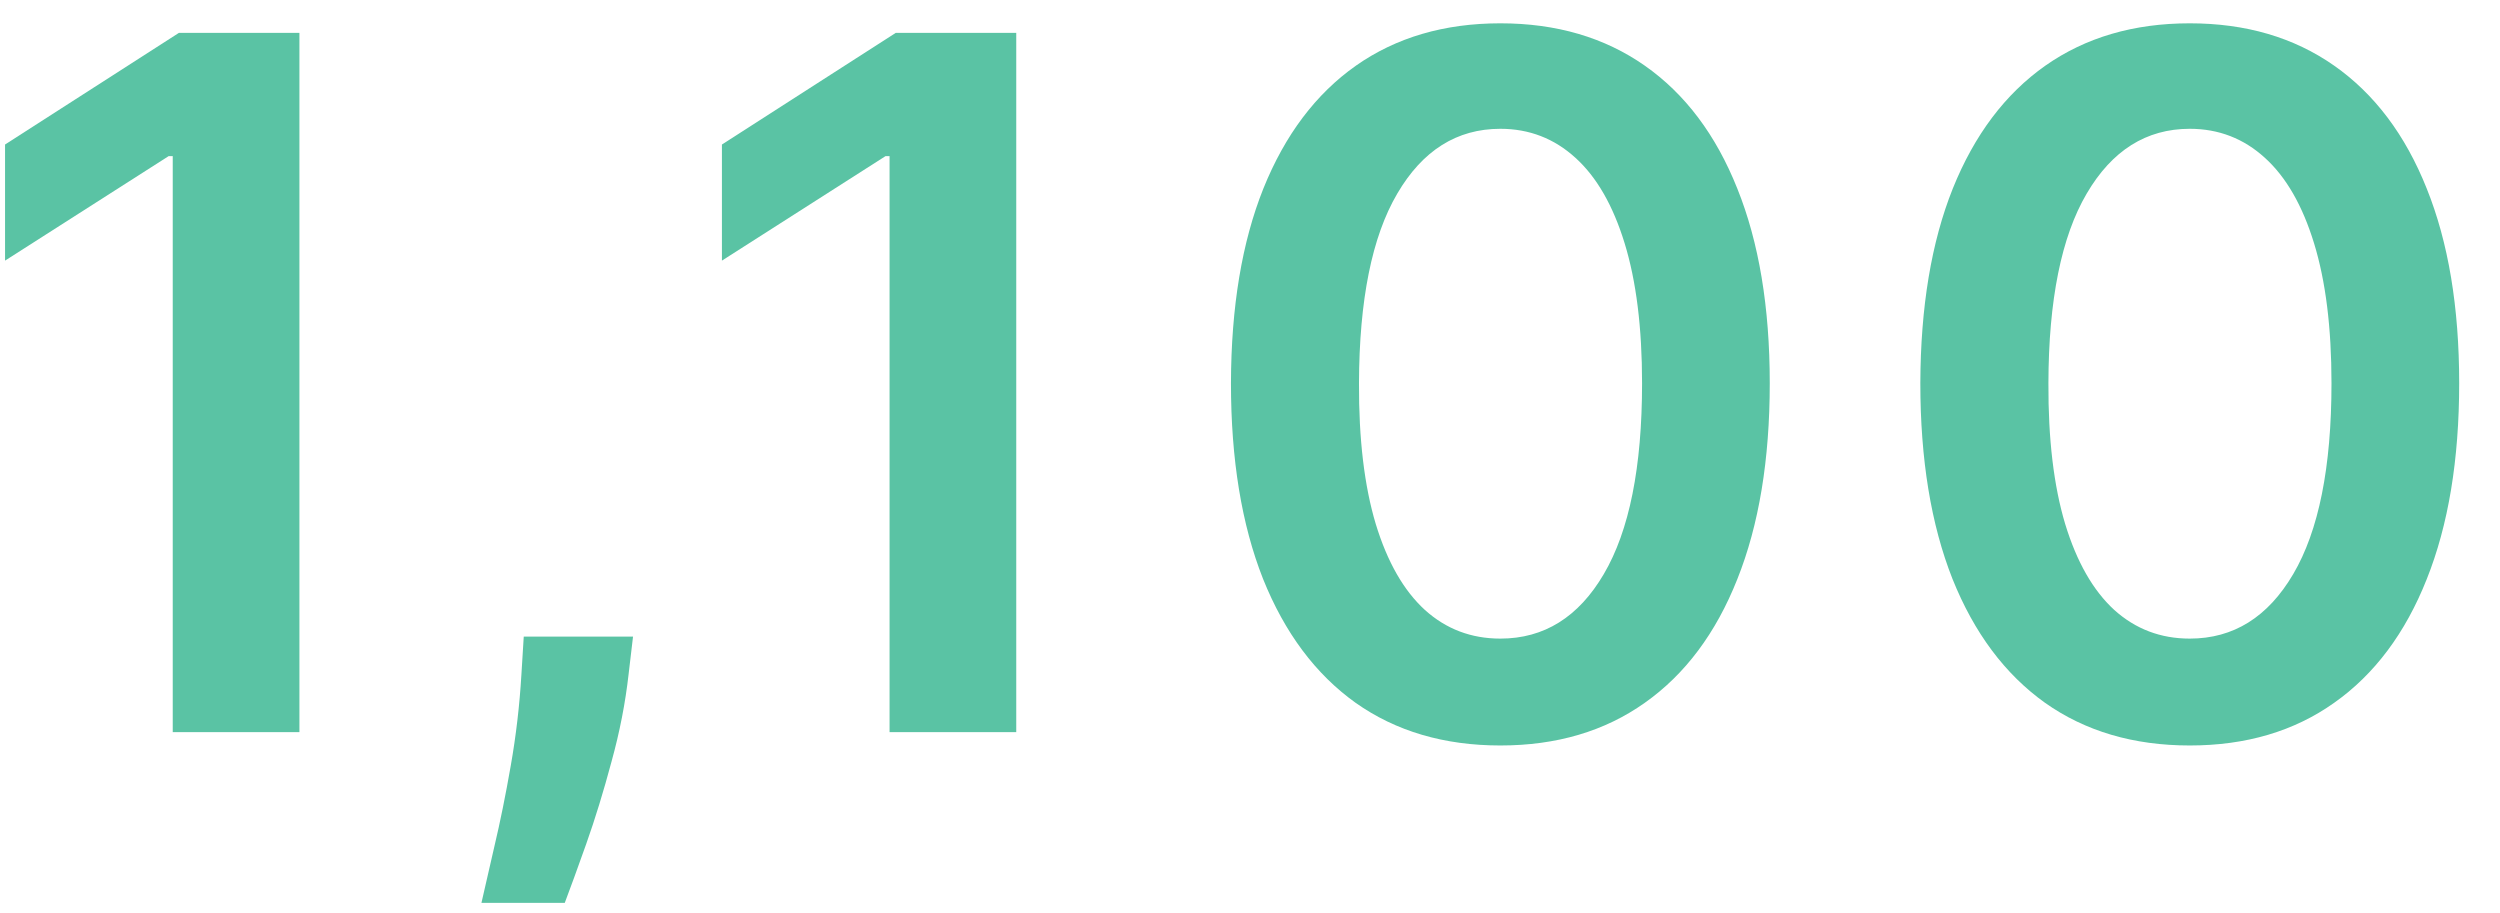 <svg width="52" height="19" viewBox="0 0 52 19" fill="none" xmlns="http://www.w3.org/2000/svg">
<path d="M45.547 15.506C44.377 15.506 43.374 15.21 42.536 14.618C41.702 14.022 41.061 13.162 40.611 12.04C40.166 10.913 39.943 9.557 39.943 7.971C39.948 6.384 40.173 5.035 40.618 3.922C41.068 2.805 41.709 1.953 42.543 1.366C43.381 0.778 44.382 0.485 45.547 0.485C46.712 0.485 47.713 0.778 48.551 1.366C49.389 1.953 50.031 2.805 50.476 3.922C50.926 5.04 51.151 6.389 51.151 7.971C51.151 9.562 50.926 10.921 50.476 12.047C50.031 13.169 49.389 14.027 48.551 14.618C47.718 15.21 46.717 15.506 45.547 15.506ZM45.547 13.283C46.456 13.283 47.173 12.836 47.699 11.941C48.229 11.041 48.495 9.718 48.495 7.971C48.495 6.815 48.374 5.845 48.132 5.059C47.891 4.273 47.55 3.681 47.11 3.283C46.669 2.881 46.148 2.679 45.547 2.679C44.643 2.679 43.928 3.129 43.402 4.029C42.877 4.924 42.611 6.238 42.607 7.971C42.602 9.131 42.718 10.106 42.955 10.897C43.196 11.688 43.537 12.284 43.977 12.687C44.418 13.084 44.941 13.283 45.547 13.283Z" fill="#5AC3A4"/>
<path d="M31.207 15.506C30.038 15.506 29.034 15.21 28.196 14.618C27.363 14.022 26.721 13.162 26.271 12.04C25.826 10.913 25.604 9.557 25.604 7.971C25.608 6.384 25.833 5.035 26.278 3.922C26.728 2.805 27.37 1.953 28.203 1.366C29.041 0.778 30.042 0.485 31.207 0.485C32.372 0.485 33.373 0.778 34.212 1.366C35.05 1.953 35.691 2.805 36.136 3.922C36.586 5.04 36.811 6.389 36.811 7.971C36.811 9.562 36.586 10.921 36.136 12.047C35.691 13.169 35.05 14.027 34.212 14.618C33.378 15.21 32.377 15.506 31.207 15.506ZM31.207 13.283C32.116 13.283 32.834 12.836 33.359 11.941C33.889 11.041 34.155 9.718 34.155 7.971C34.155 6.815 34.034 5.845 33.792 5.059C33.551 4.273 33.21 3.681 32.77 3.283C32.329 2.881 31.808 2.679 31.207 2.679C30.303 2.679 29.588 3.129 29.062 4.029C28.537 4.924 28.272 6.238 28.267 7.971C28.262 9.131 28.378 10.106 28.615 10.897C28.856 11.688 29.197 12.284 29.638 12.687C30.078 13.084 30.601 13.283 31.207 13.283Z" fill="#5AC3A4"/>
<path d="M21.138 0.684V15.229H18.503V3.248H18.418L15.016 5.421V3.006L18.631 0.684H21.138Z" fill="#5AC3A4"/>
<path d="M13.167 13.241L13.075 14.022C13.008 14.619 12.89 15.225 12.72 15.84C12.554 16.46 12.379 17.031 12.194 17.552C12.009 18.073 11.86 18.482 11.747 18.78H10.014C10.08 18.492 10.17 18.099 10.284 17.602C10.402 17.104 10.516 16.546 10.624 15.925C10.733 15.305 10.807 14.675 10.845 14.036L10.894 13.241H13.167Z" fill="#5AC3A4"/>
<path d="M6.228 0.684V15.229H3.593V3.248H3.507L0.105 5.421V3.006L3.721 0.684H6.228Z" fill="#5AC3A4"/>
</svg>
